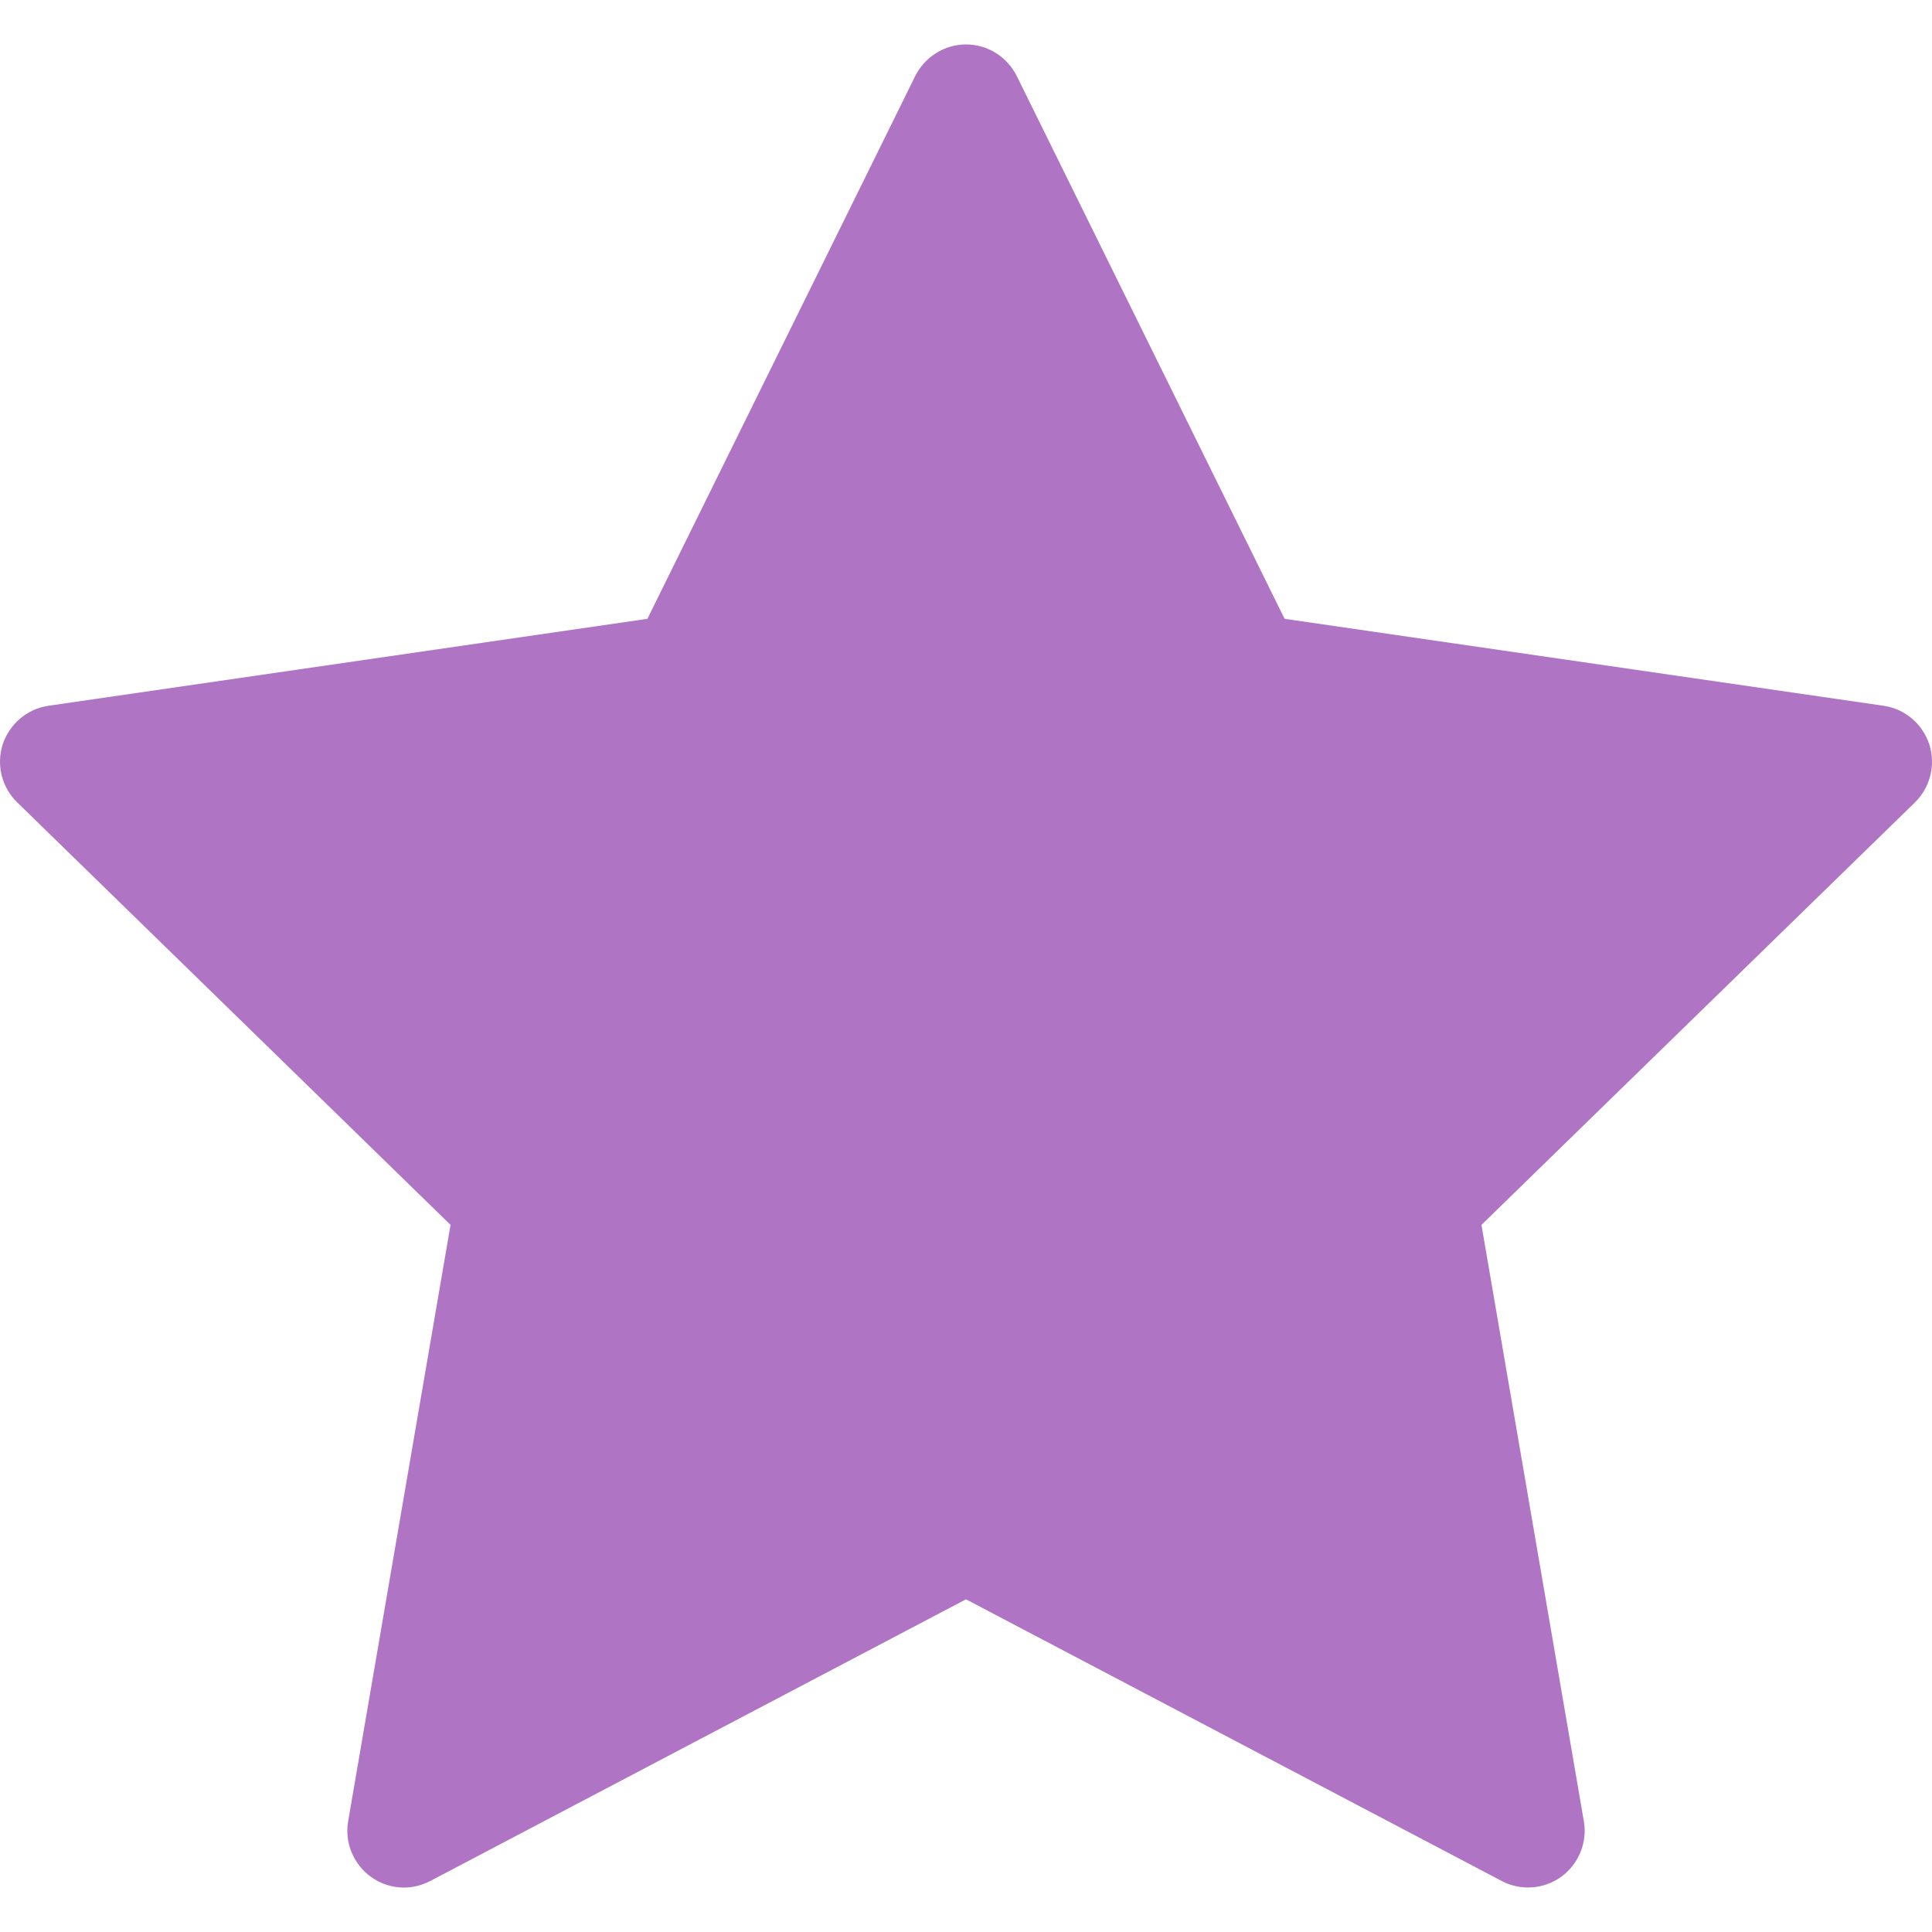 <svg width="10" height="10" viewBox="0 0 10 10" fill="none" xmlns="http://www.w3.org/2000/svg">
<g clip-path="url(#clip0)">
<path d="M9.986 3.853C9.951 3.747 9.86 3.669 9.749 3.653L6.649 3.203L5.263 0.394C5.213 0.294 5.112 0.23 5 0.23C4.889 0.23 4.787 0.294 4.737 0.394L3.351 3.203L0.251 3.653C0.141 3.669 0.049 3.747 0.014 3.853C-0.02 3.959 0.009 4.075 0.089 4.153L2.332 6.34L1.802 9.427C1.783 9.537 1.829 9.648 1.919 9.714C1.97 9.751 2.03 9.77 2.091 9.77C2.138 9.77 2.184 9.758 2.227 9.736L5 8.278L7.773 9.736C7.871 9.788 7.991 9.779 8.081 9.714C8.171 9.648 8.217 9.537 8.198 9.427L7.668 6.34L9.912 4.153C9.991 4.075 10.02 3.959 9.986 3.853Z" fill="#AF74C4"/>
</g>
<defs>
<clipPath id="clip0">
<rect width="10" height="10" fill="white"/>
</clipPath>
</defs>
</svg>
